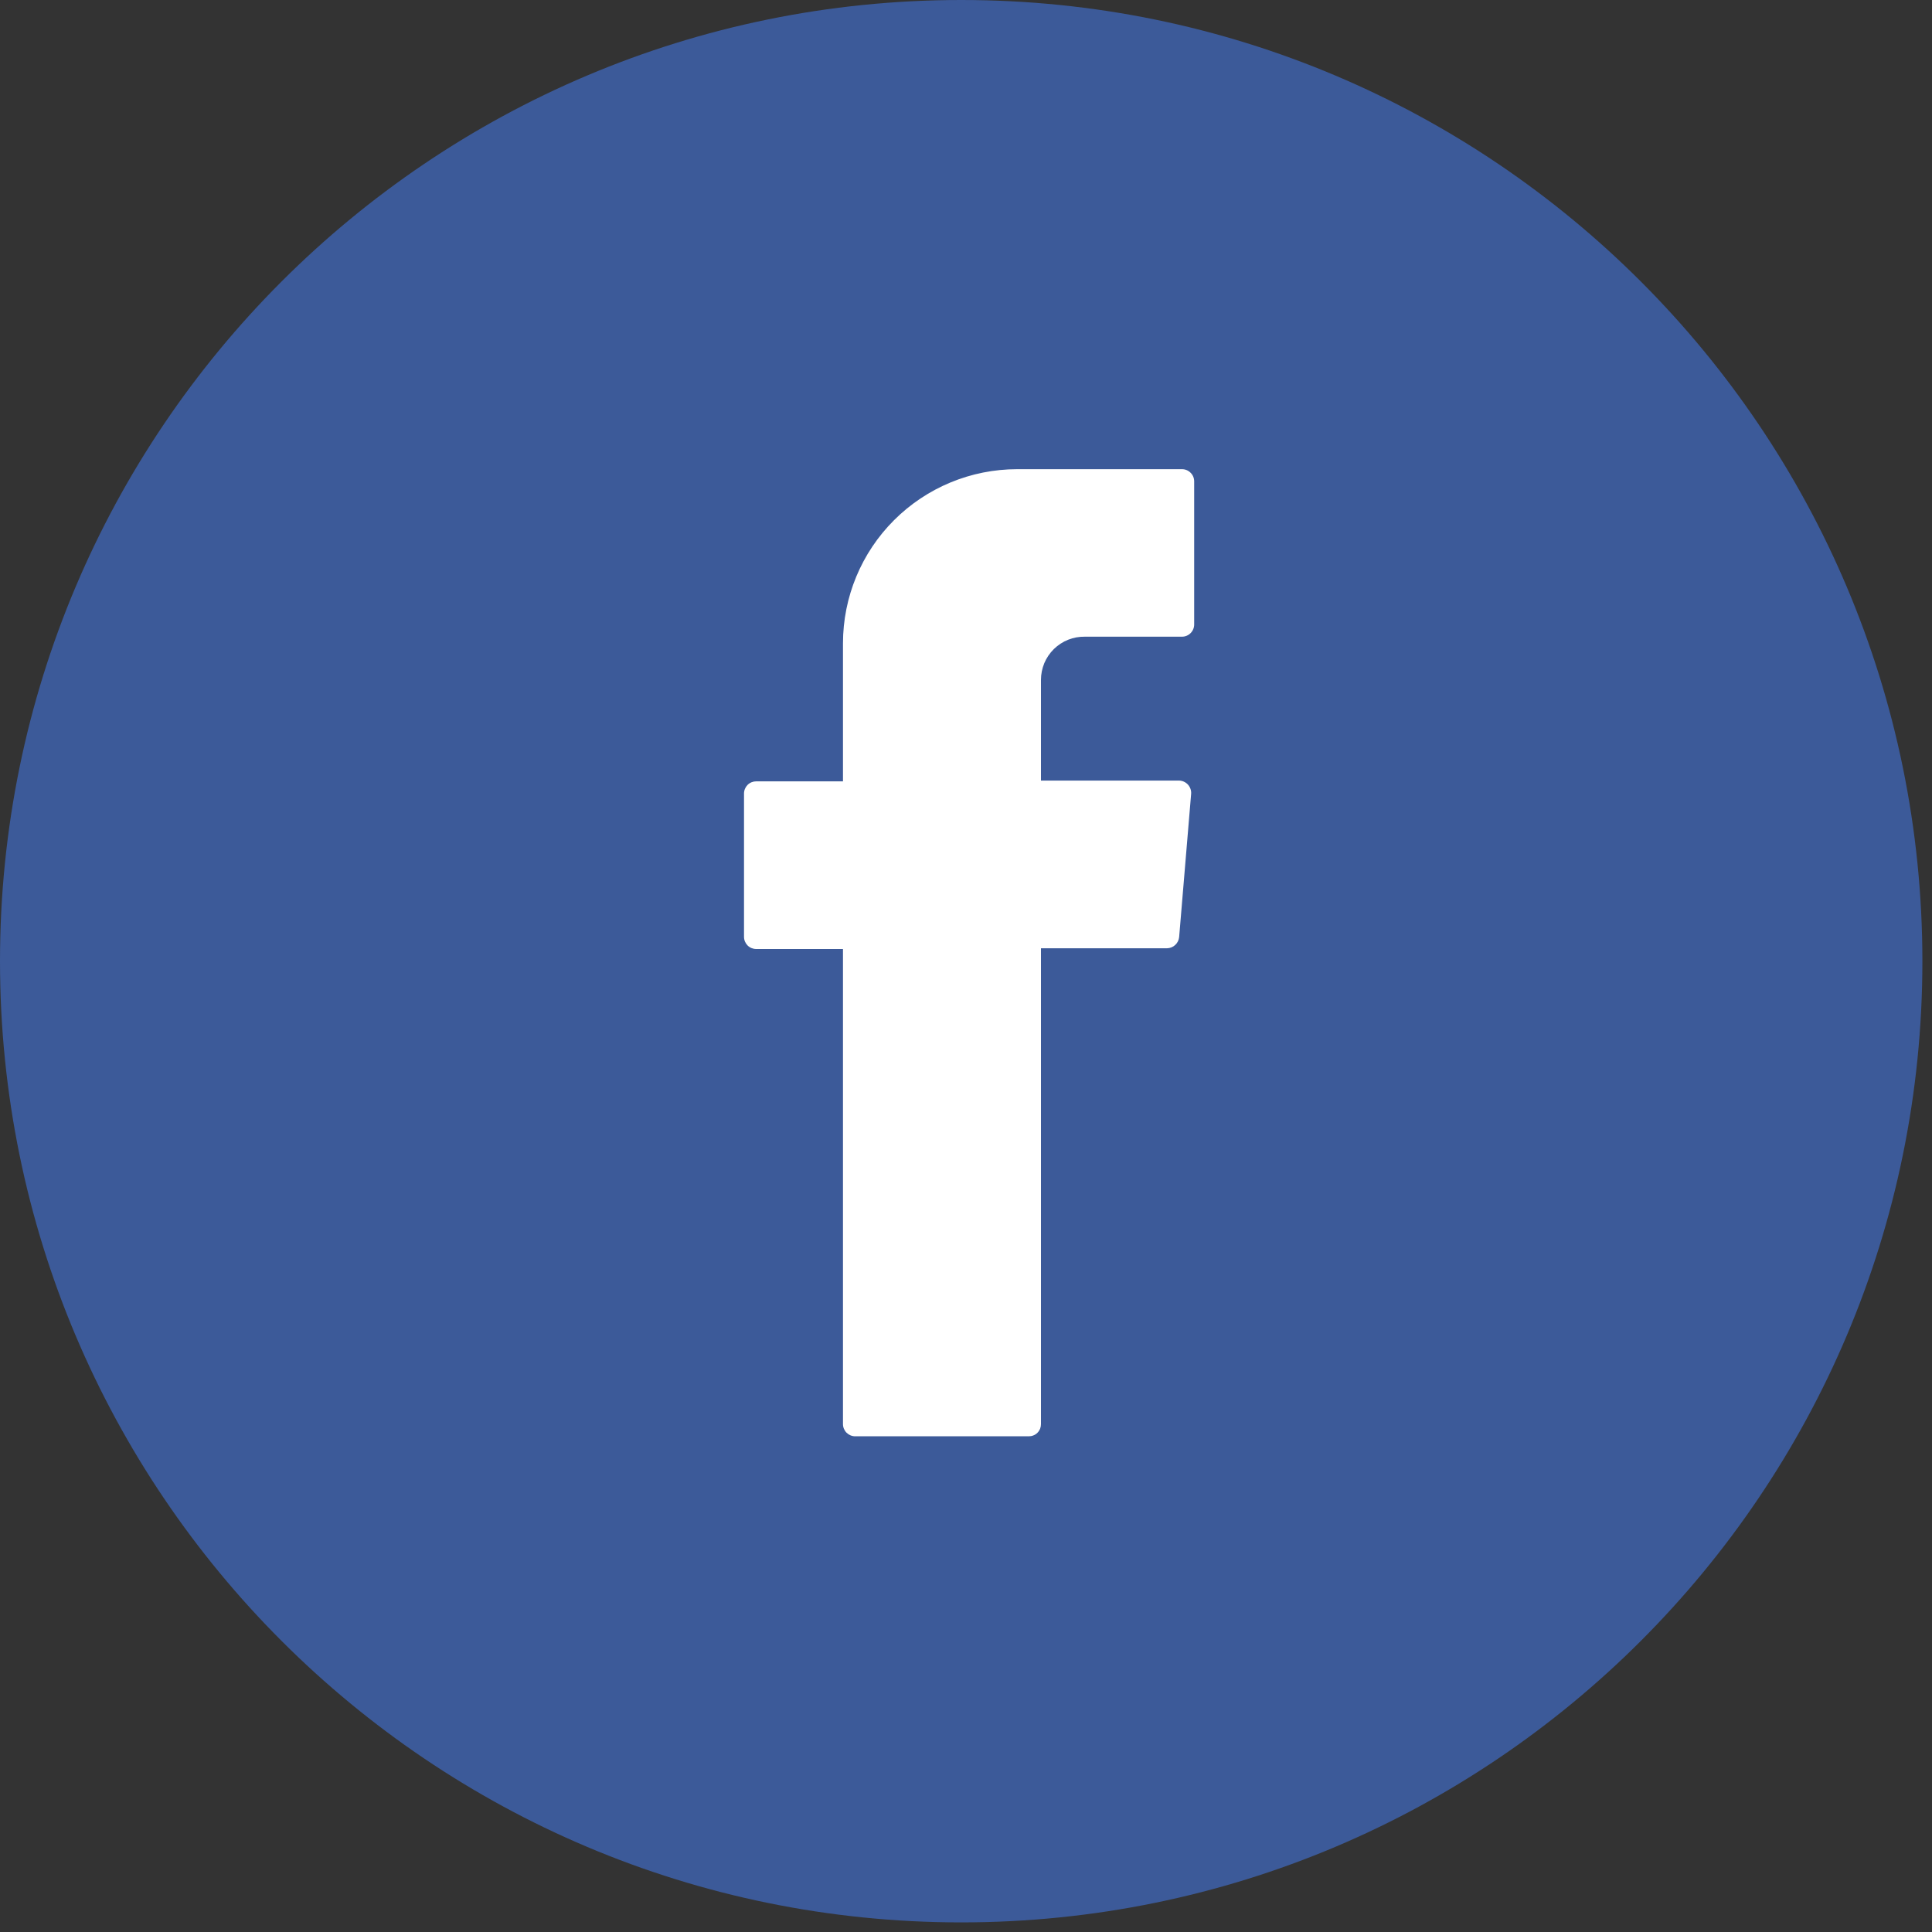 <svg width="40" height="40" viewBox="0 0 40 40" fill="none" xmlns="http://www.w3.org/2000/svg">
<rect x="0" y="0" width="40" height="40" fill="#333333" stroke="none"/>
<g clip-path="url(#clip0)">
<path d="M19.901 39.801C30.892 39.801 39.801 30.892 39.801 19.901C39.801 8.91 30.892 0 19.901 0C8.91 0 0 8.91 0 19.901C0 30.892 8.91 39.801 19.901 39.801Z" fill="#3C5A99"/>
<path fill-rule="evenodd" clip-rule="evenodd" d="M17.453 19.806V29.485C17.453 29.551 17.48 29.616 17.527 29.663C17.575 29.71 17.639 29.737 17.706 29.737H21.3C21.333 29.737 21.366 29.731 21.397 29.718C21.428 29.706 21.456 29.688 21.479 29.664C21.503 29.64 21.521 29.612 21.534 29.582C21.546 29.551 21.552 29.518 21.552 29.485V19.633H24.161C24.224 19.632 24.285 19.608 24.331 19.565C24.378 19.522 24.407 19.463 24.413 19.4L24.661 16.437C24.664 16.402 24.659 16.367 24.648 16.334C24.636 16.3 24.618 16.27 24.595 16.244C24.571 16.218 24.542 16.198 24.51 16.183C24.478 16.169 24.444 16.161 24.409 16.161H21.552V14.076C21.552 13.957 21.576 13.84 21.621 13.73C21.667 13.621 21.735 13.521 21.819 13.438C21.904 13.355 22.005 13.289 22.115 13.245C22.225 13.201 22.343 13.18 22.462 13.182H24.472C24.539 13.182 24.603 13.155 24.65 13.108C24.698 13.06 24.724 12.996 24.724 12.93V9.966C24.724 9.899 24.698 9.835 24.65 9.788C24.603 9.74 24.539 9.714 24.472 9.714H21.059C20.103 9.714 19.186 10.094 18.51 10.77C17.833 11.446 17.453 12.363 17.453 13.32V16.177H15.656C15.59 16.177 15.525 16.203 15.478 16.25C15.431 16.298 15.404 16.362 15.404 16.429V19.396C15.404 19.463 15.431 19.527 15.478 19.575C15.525 19.622 15.59 19.648 15.656 19.648H17.453V19.806Z" fill="white"/>
</g>
<defs>
<clipPath id="clip0">
<rect width="39.801" height="39.801" fill="white"/>
</clipPath>
</defs>
</svg>
